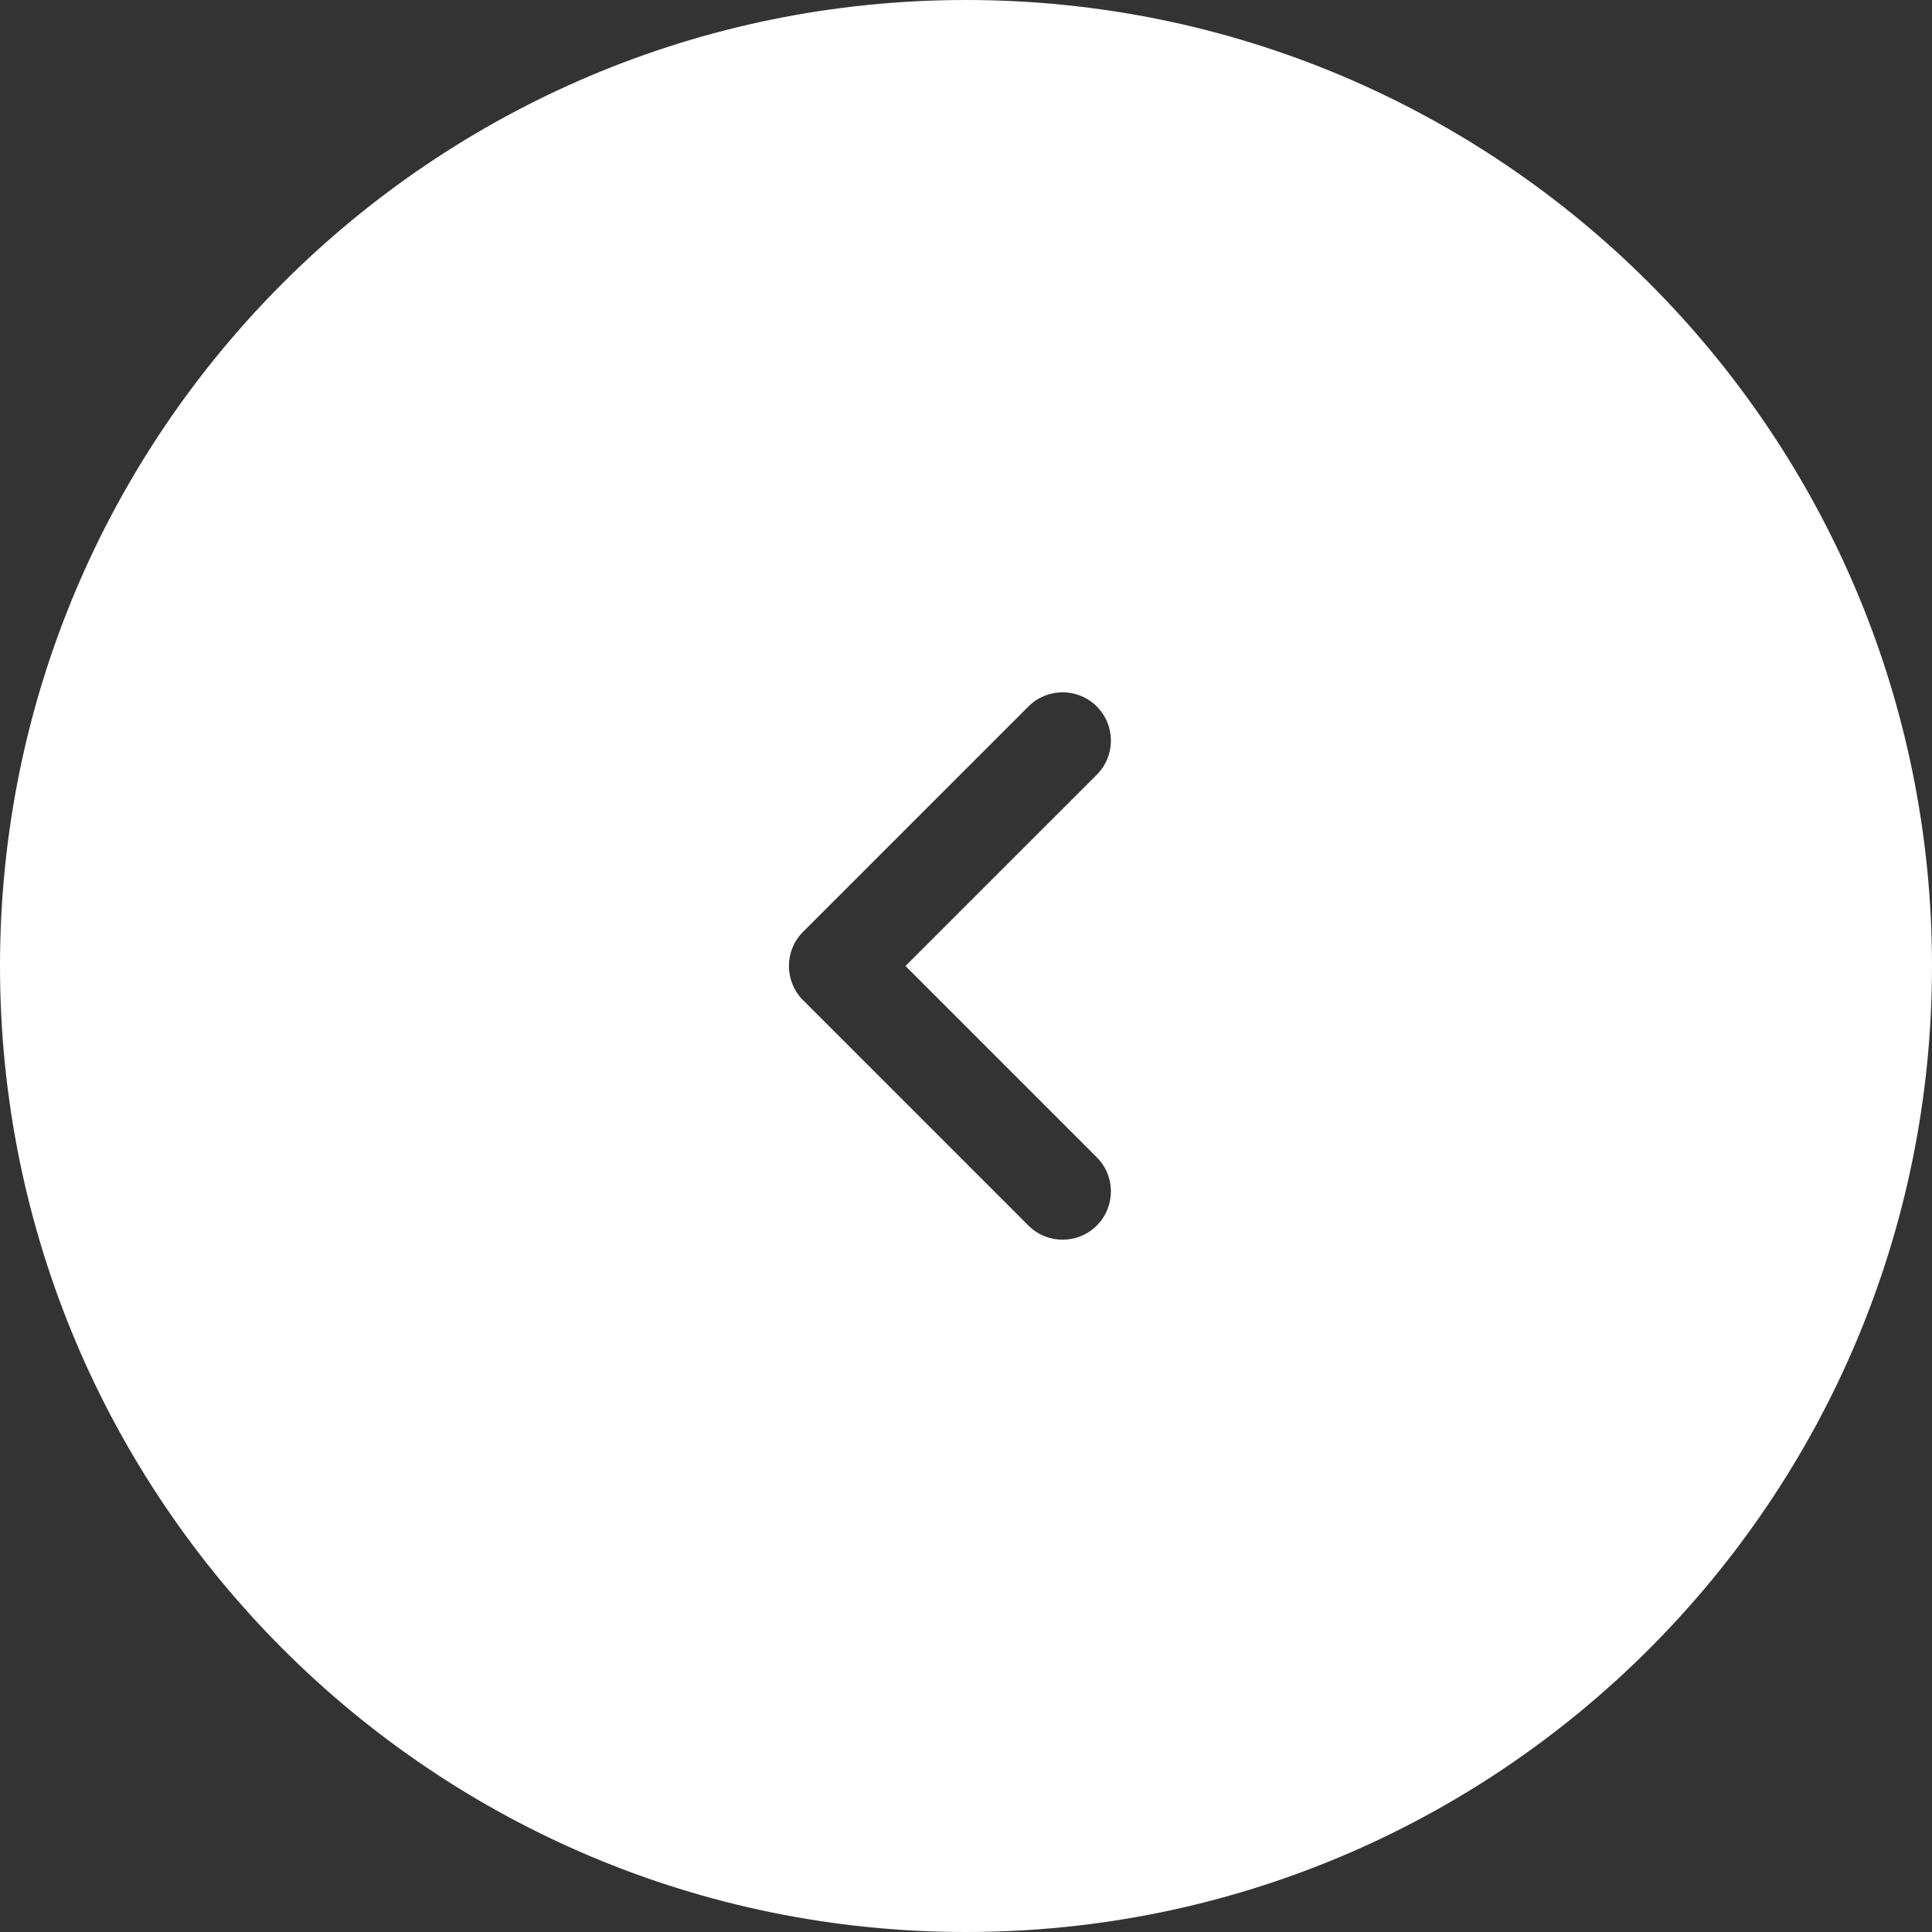 <svg width="40" height="40" viewBox="0 0 40 40" fill="none" xmlns="http://www.w3.org/2000/svg">
<rect x="0" y="0" width="40" height="40" fill="#333333" stroke="none"/>
<path fill-rule="evenodd" clip-rule="evenodd" d="M20 40C8.954 40 0 31.046 0 20C0 8.954 8.954 0 20 0C31.046 0 40 8.954 40 20C40 31.046 31.046 40 20 40ZM21.293 14.626C21.683 14.236 22.317 14.236 22.707 14.626C23.098 15.017 23.098 15.65 22.707 16.041L18.747 20L22.707 23.96C23.098 24.35 23.098 24.983 22.707 25.374C22.317 25.764 21.683 25.764 21.293 25.374L16.626 20.707C16.236 20.317 16.236 19.683 16.626 19.293L21.293 14.626Z" fill="white"/>
</svg>
